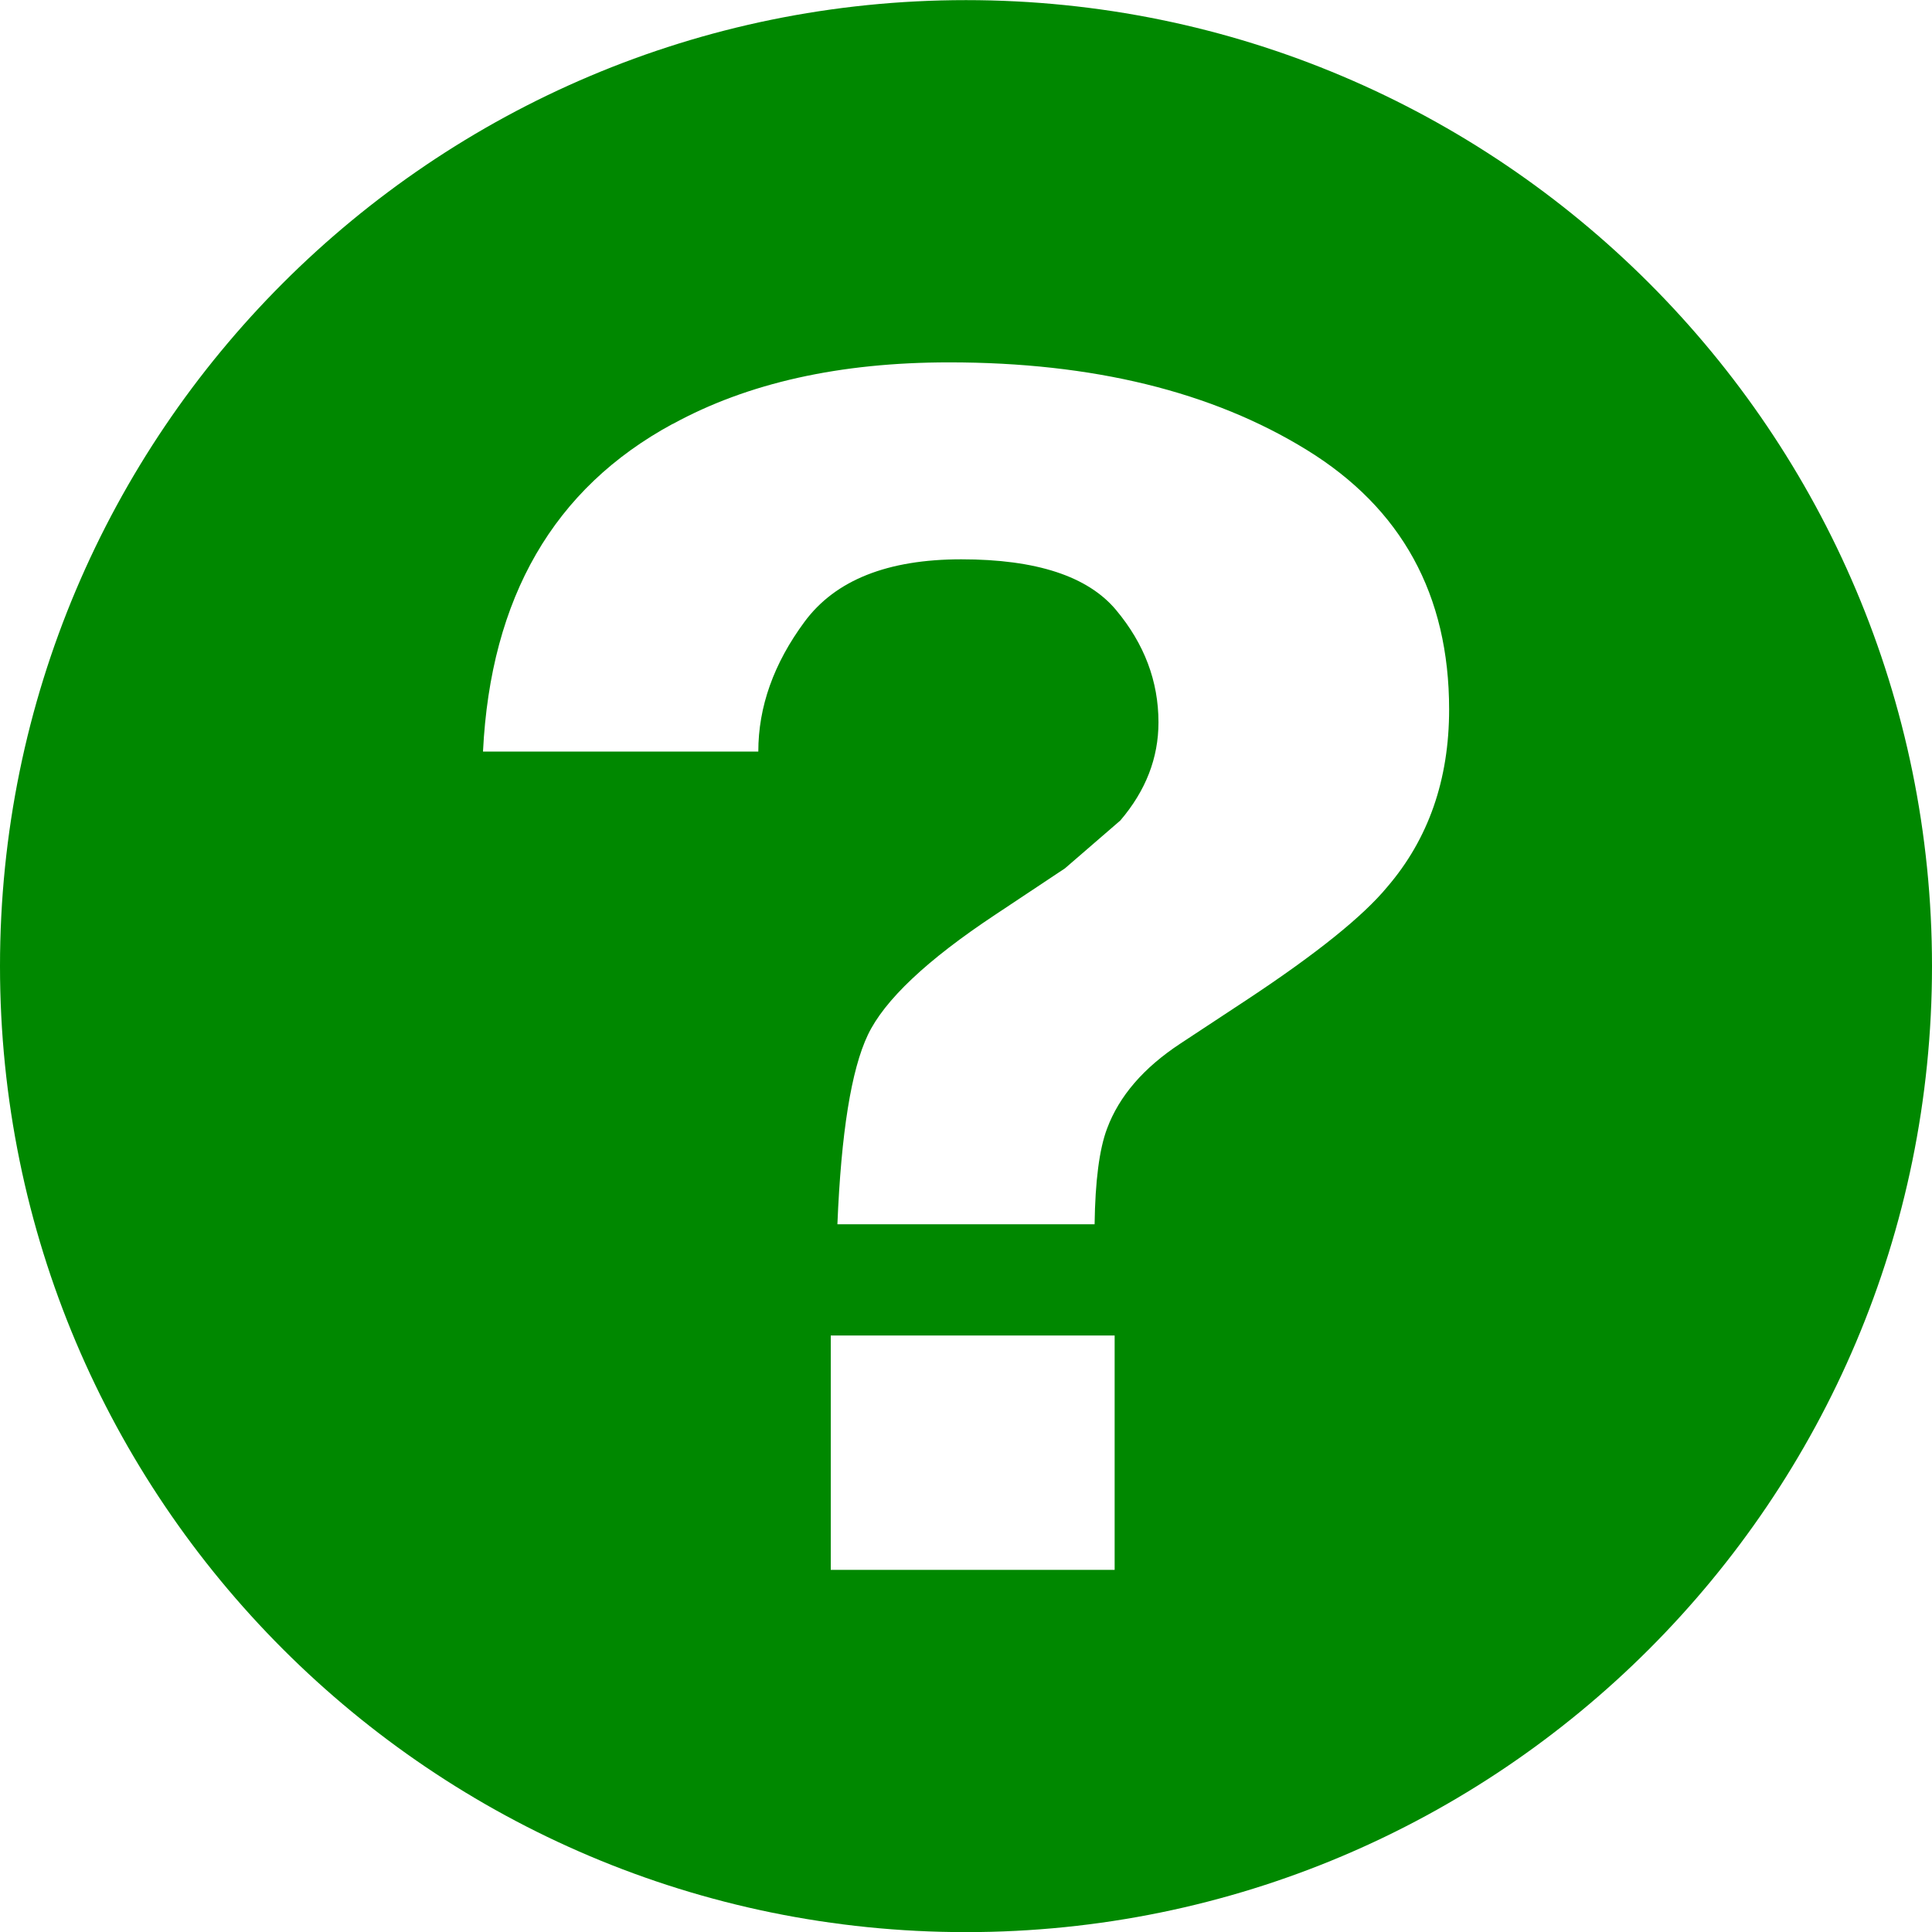 <svg viewBox="0 0 16 16" xmlns="http://www.w3.org/2000/svg"><g transform="translate(-48 -432)"><path d="m54.88 443.06v1.941h2.351v-1.941zm1.12 4.941c-4.418 0-8-3.582-8-8s3.582-8 8-8 8 3.582 8 8-3.582 8-8 8zm-2.43-12.49c-0.984 0.533-1.507 1.437-1.57 2.713h2.28c0-0.372 0.128-0.73 0.383-1.075s0.688-0.517 1.298-0.517c0.621 0 1.048 0.14 1.282 0.42 0.234 0.28 0.351 0.59 0.351 0.93 0 0.295-0.105 0.566-0.316 0.813l-0.458 0.396-0.576 0.383c-0.568 0.376-0.92 0.709-1.057 0.997s-0.221 0.811-0.252 1.568h2.13c0.005-0.358 0.039-0.622 0.103-0.792 0.1-0.269 0.302-0.504 0.608-0.705l0.56-0.369c0.568-0.376 0.952-0.685 1.152-0.927 0.342-0.398 0.513-0.889 0.513-1.471 0-0.949-0.393-1.665-1.179-2.149s-1.774-0.725-2.962-0.725c-0.905 0-1.667 0.17-2.288 0.51z" fill="#080"/></g></svg>
